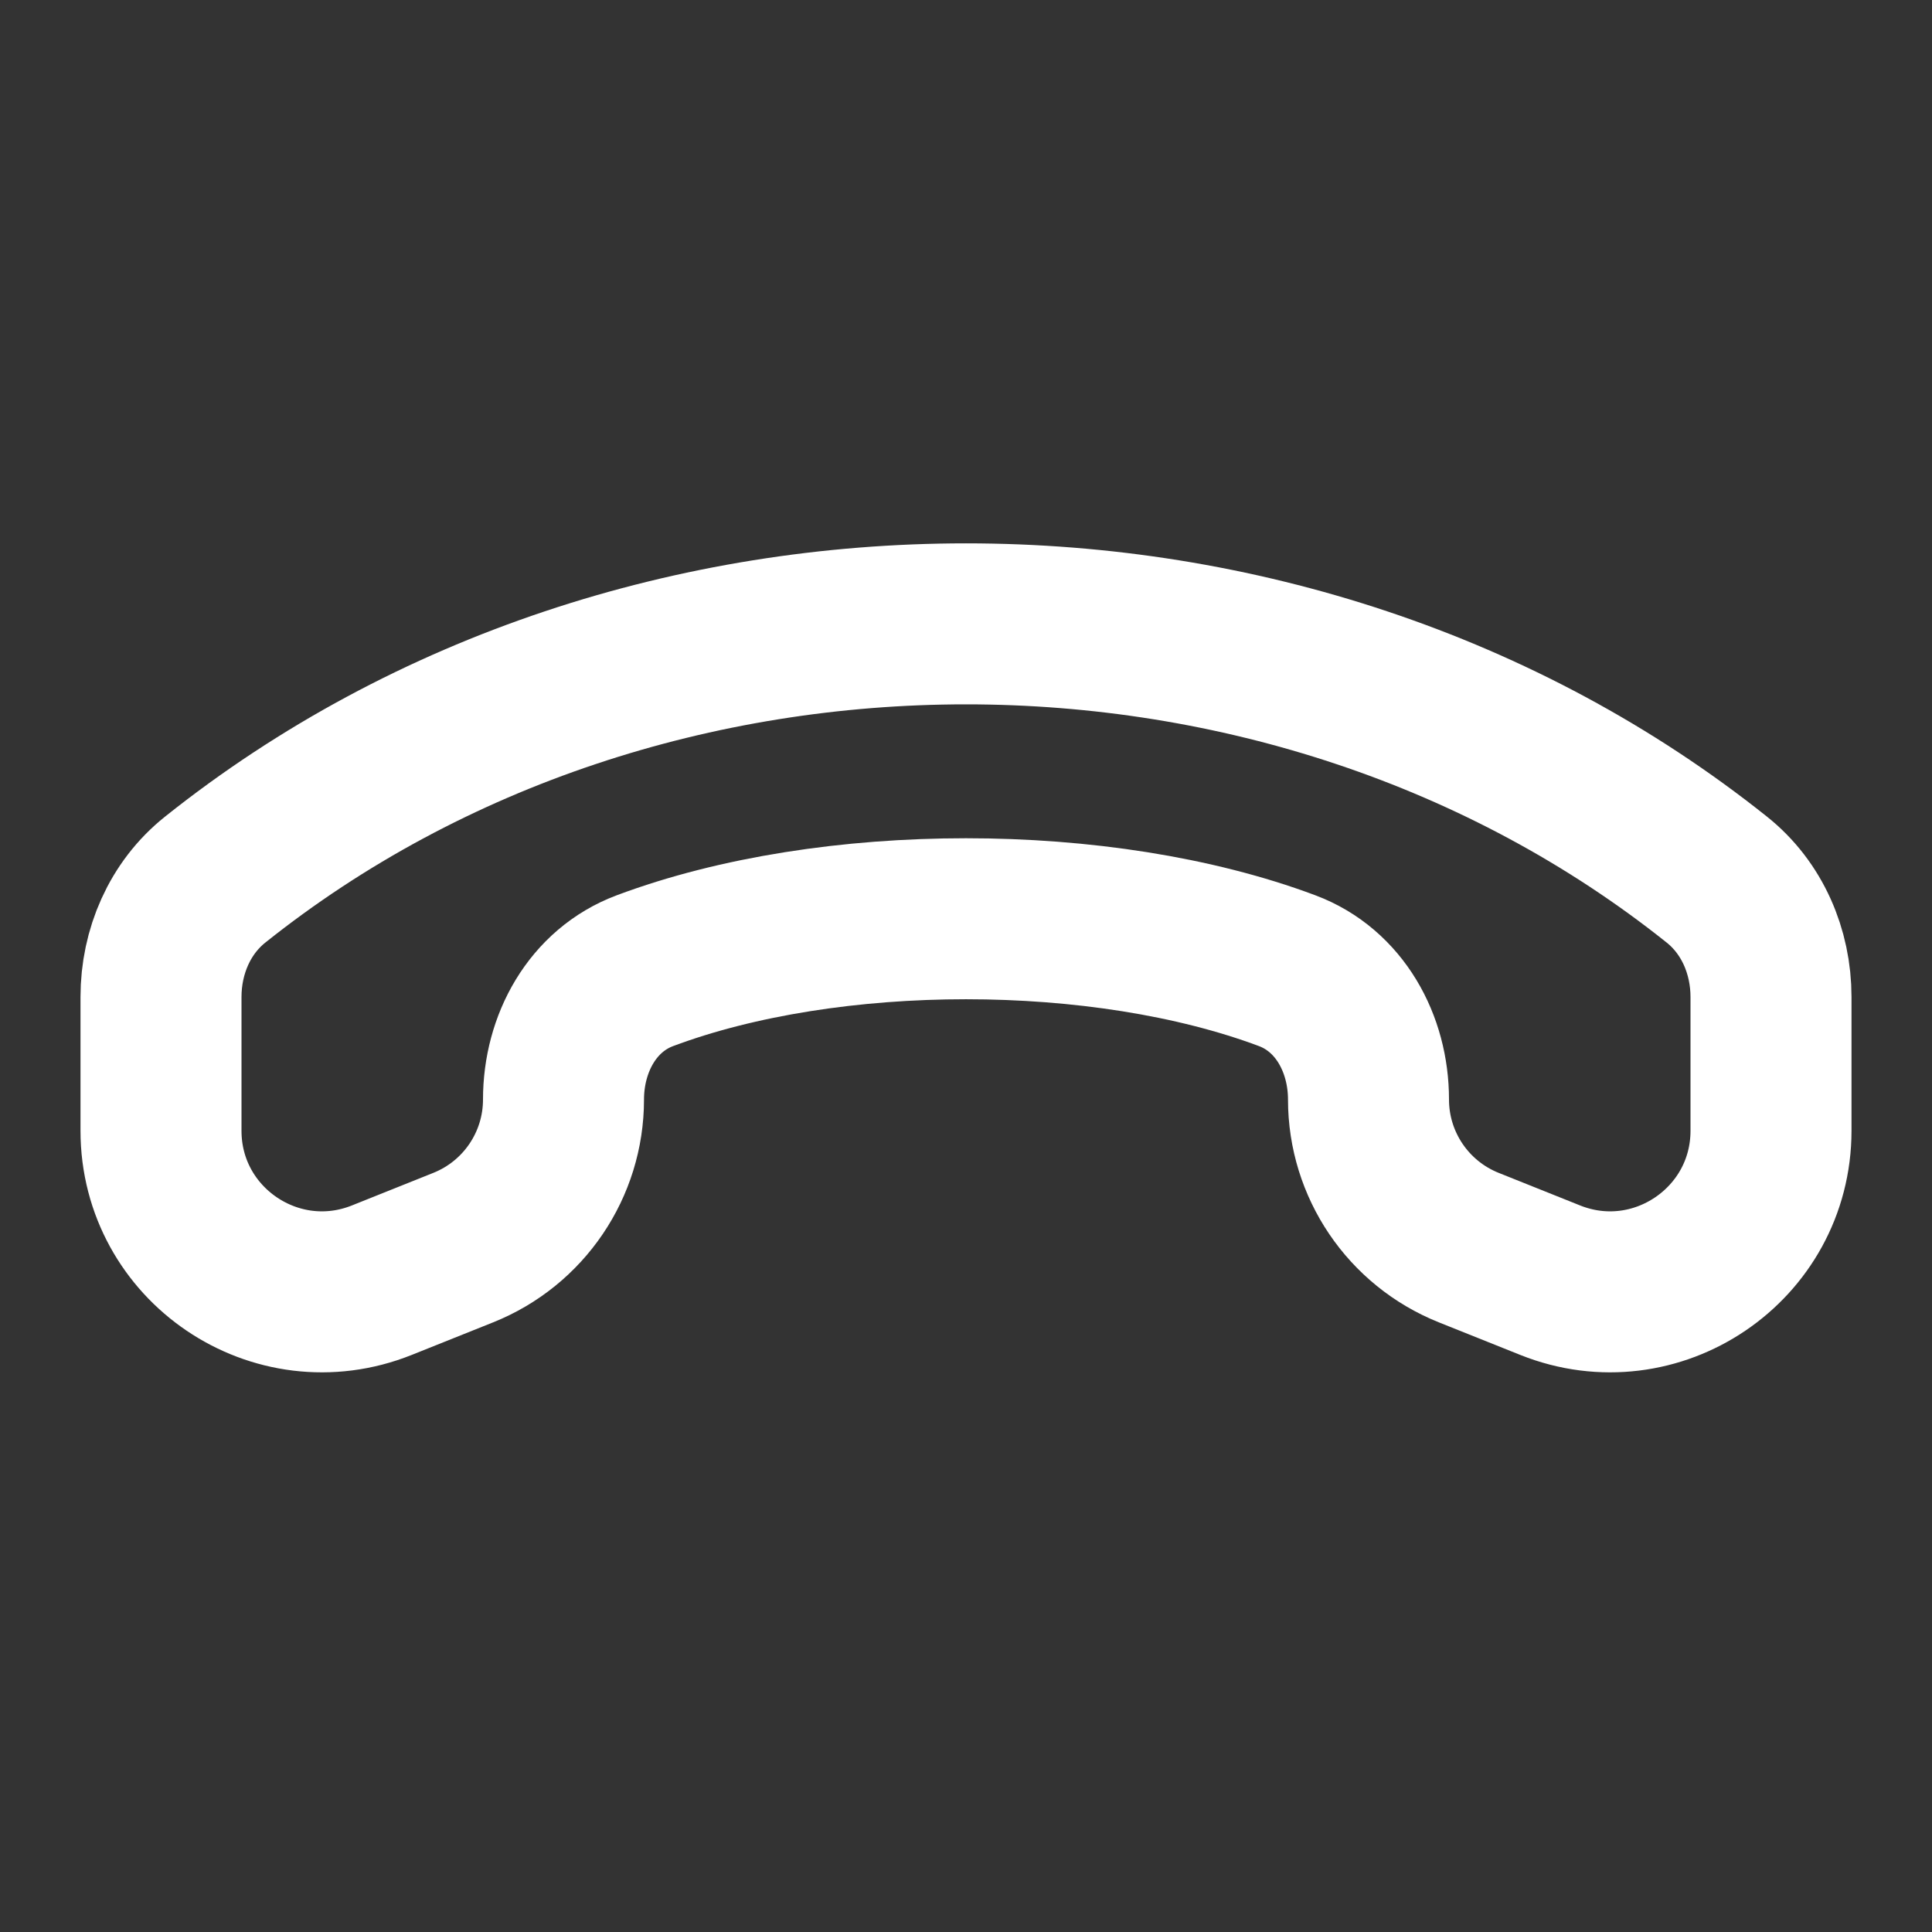 <svg width="32px" height="32px" viewBox="0 0 24 24" fill="none" xmlns="http://www.w3.org/2000/svg">
<rect x="0" y="0" width="24" height="24" fill="#333333" stroke="none"/>
<path d="M22 12.385C22 11.821 21.767 11.277 21.326 10.926C16.018 6.691 7.982 6.691 2.674 10.926C2.233 11.277 2 11.821 2 12.385V14.046C2 15.461 3.429 16.428 4.743 15.903L5.755 15.498C6.507 15.197 7 14.469 7 13.659V13.659C7 12.963 7.36 12.302 8.012 12.058C10.309 11.198 13.691 11.198 15.989 12.058C16.64 12.302 17 12.963 17 13.659V13.659C17 14.469 17.493 15.197 18.245 15.498L19.257 15.903C20.571 16.428 22 15.461 22 14.046V12.385Z" stroke="#FFFFFF" stroke-width="2" stroke-linecap="round" stroke-linejoin="round"/>
</svg>